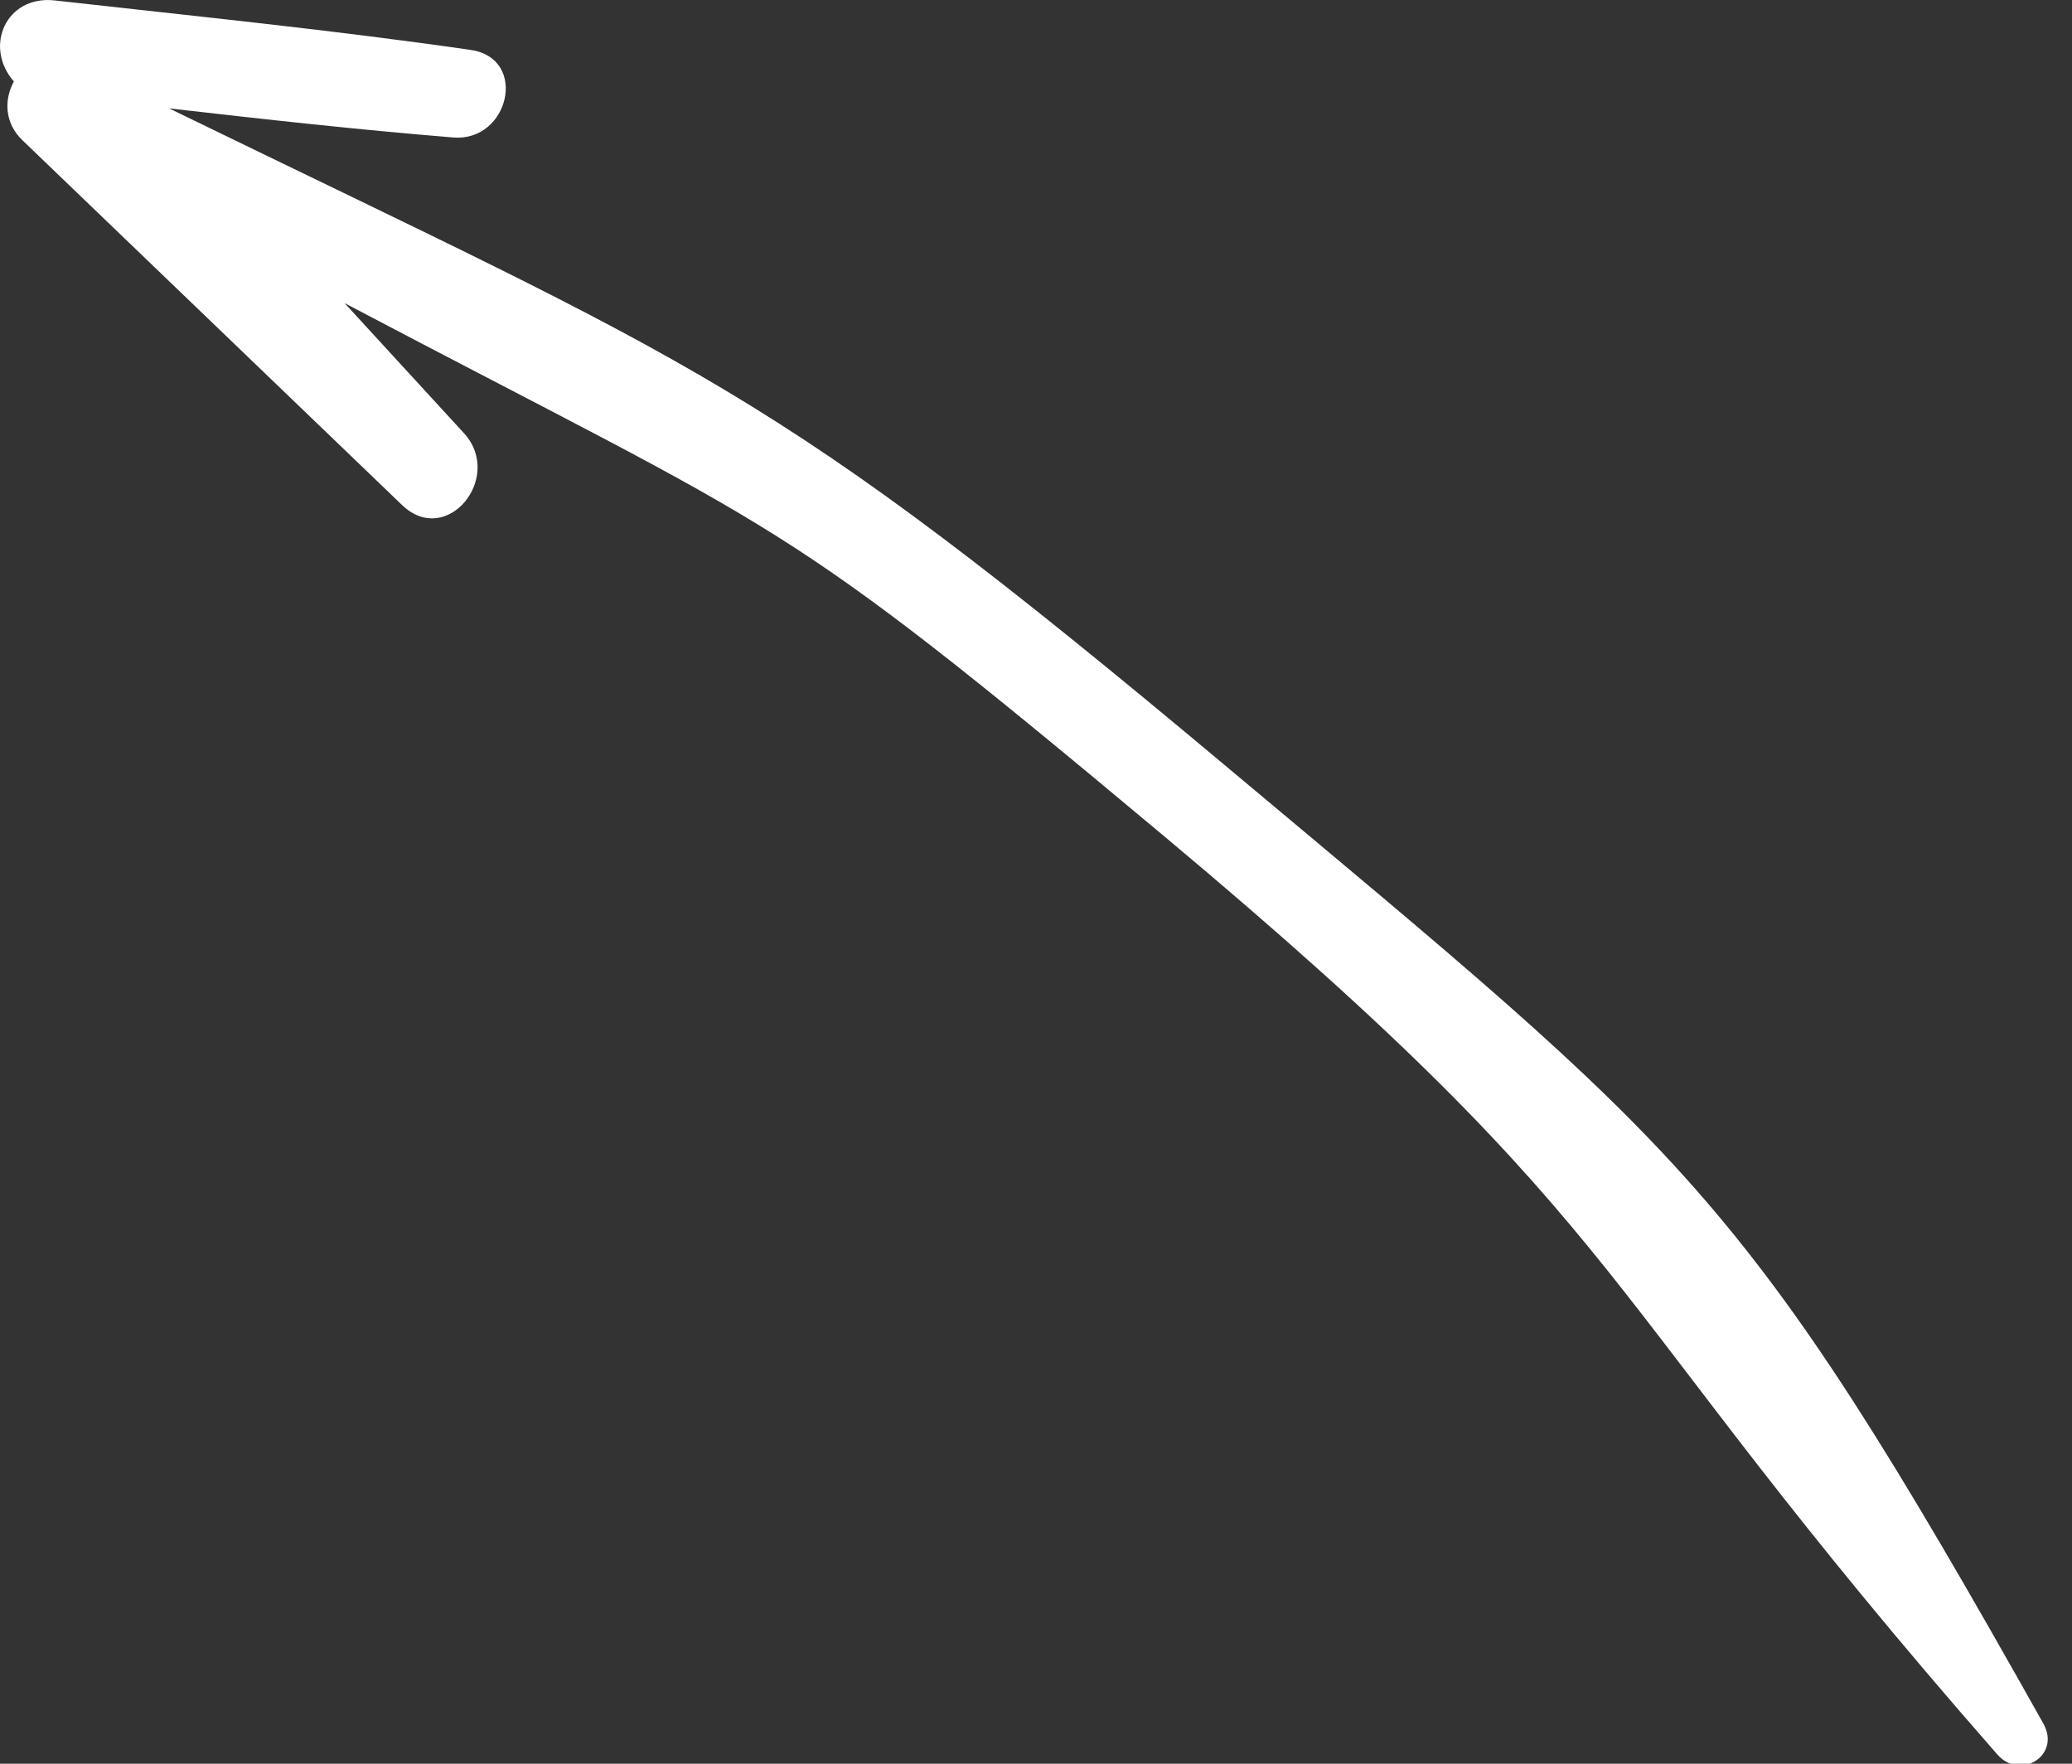 <?xml version="1.0" encoding="UTF-8"?>
<svg width="47px" height="40px" viewBox="0 0 47 40" version="1.1" xmlns="http://www.w3.org/2000/svg" xmlns:xlink="http://www.w3.org/1999/xlink">
    <rect x="0" y="0" width="47" height="40" fill="#333333" stroke="none"/>
    <title>ic_arrow5</title>
    <g id="Page-1" stroke="none" stroke-width="1" fill="none" fill-rule="evenodd">
        <g id="overlay" transform="translate(-100, -123)" fill="#FFFFFF">
            <path d="M145.942,159.858 C143.071,157.1 140.202,154.341 137.33,151.584 C136.315,150.608 135.012,152.218 135.926,153.214 C136.828,154.197 137.731,155.18 138.633,156.163 C128.477,150.816 128.888,151.469 120.062,144.089 C109.035,134.868 110.547,133.976 101.145,123.249 C100.619,122.65 99.695,123.228 100.1,123.949 C106.922,136.101 108.089,136.827 118.678,145.693 C129.047,154.375 130.466,154.669 142.614,160.58 C140.468,160.334 138.321,160.095 136.167,159.92 C134.9,159.817 134.458,161.716 135.775,161.906 C138.908,162.359 142.062,162.674 145.207,163.028 C146.311,163.152 146.828,161.982 146.135,161.19 C146.357,160.788 146.354,160.253 145.942,159.858 Z" id="ic_arrow5" transform="translate(123.225, 143.019) scale(-1, -1) translate(-123.225, -143.019) "></path>
        </g>
    </g>
</svg>